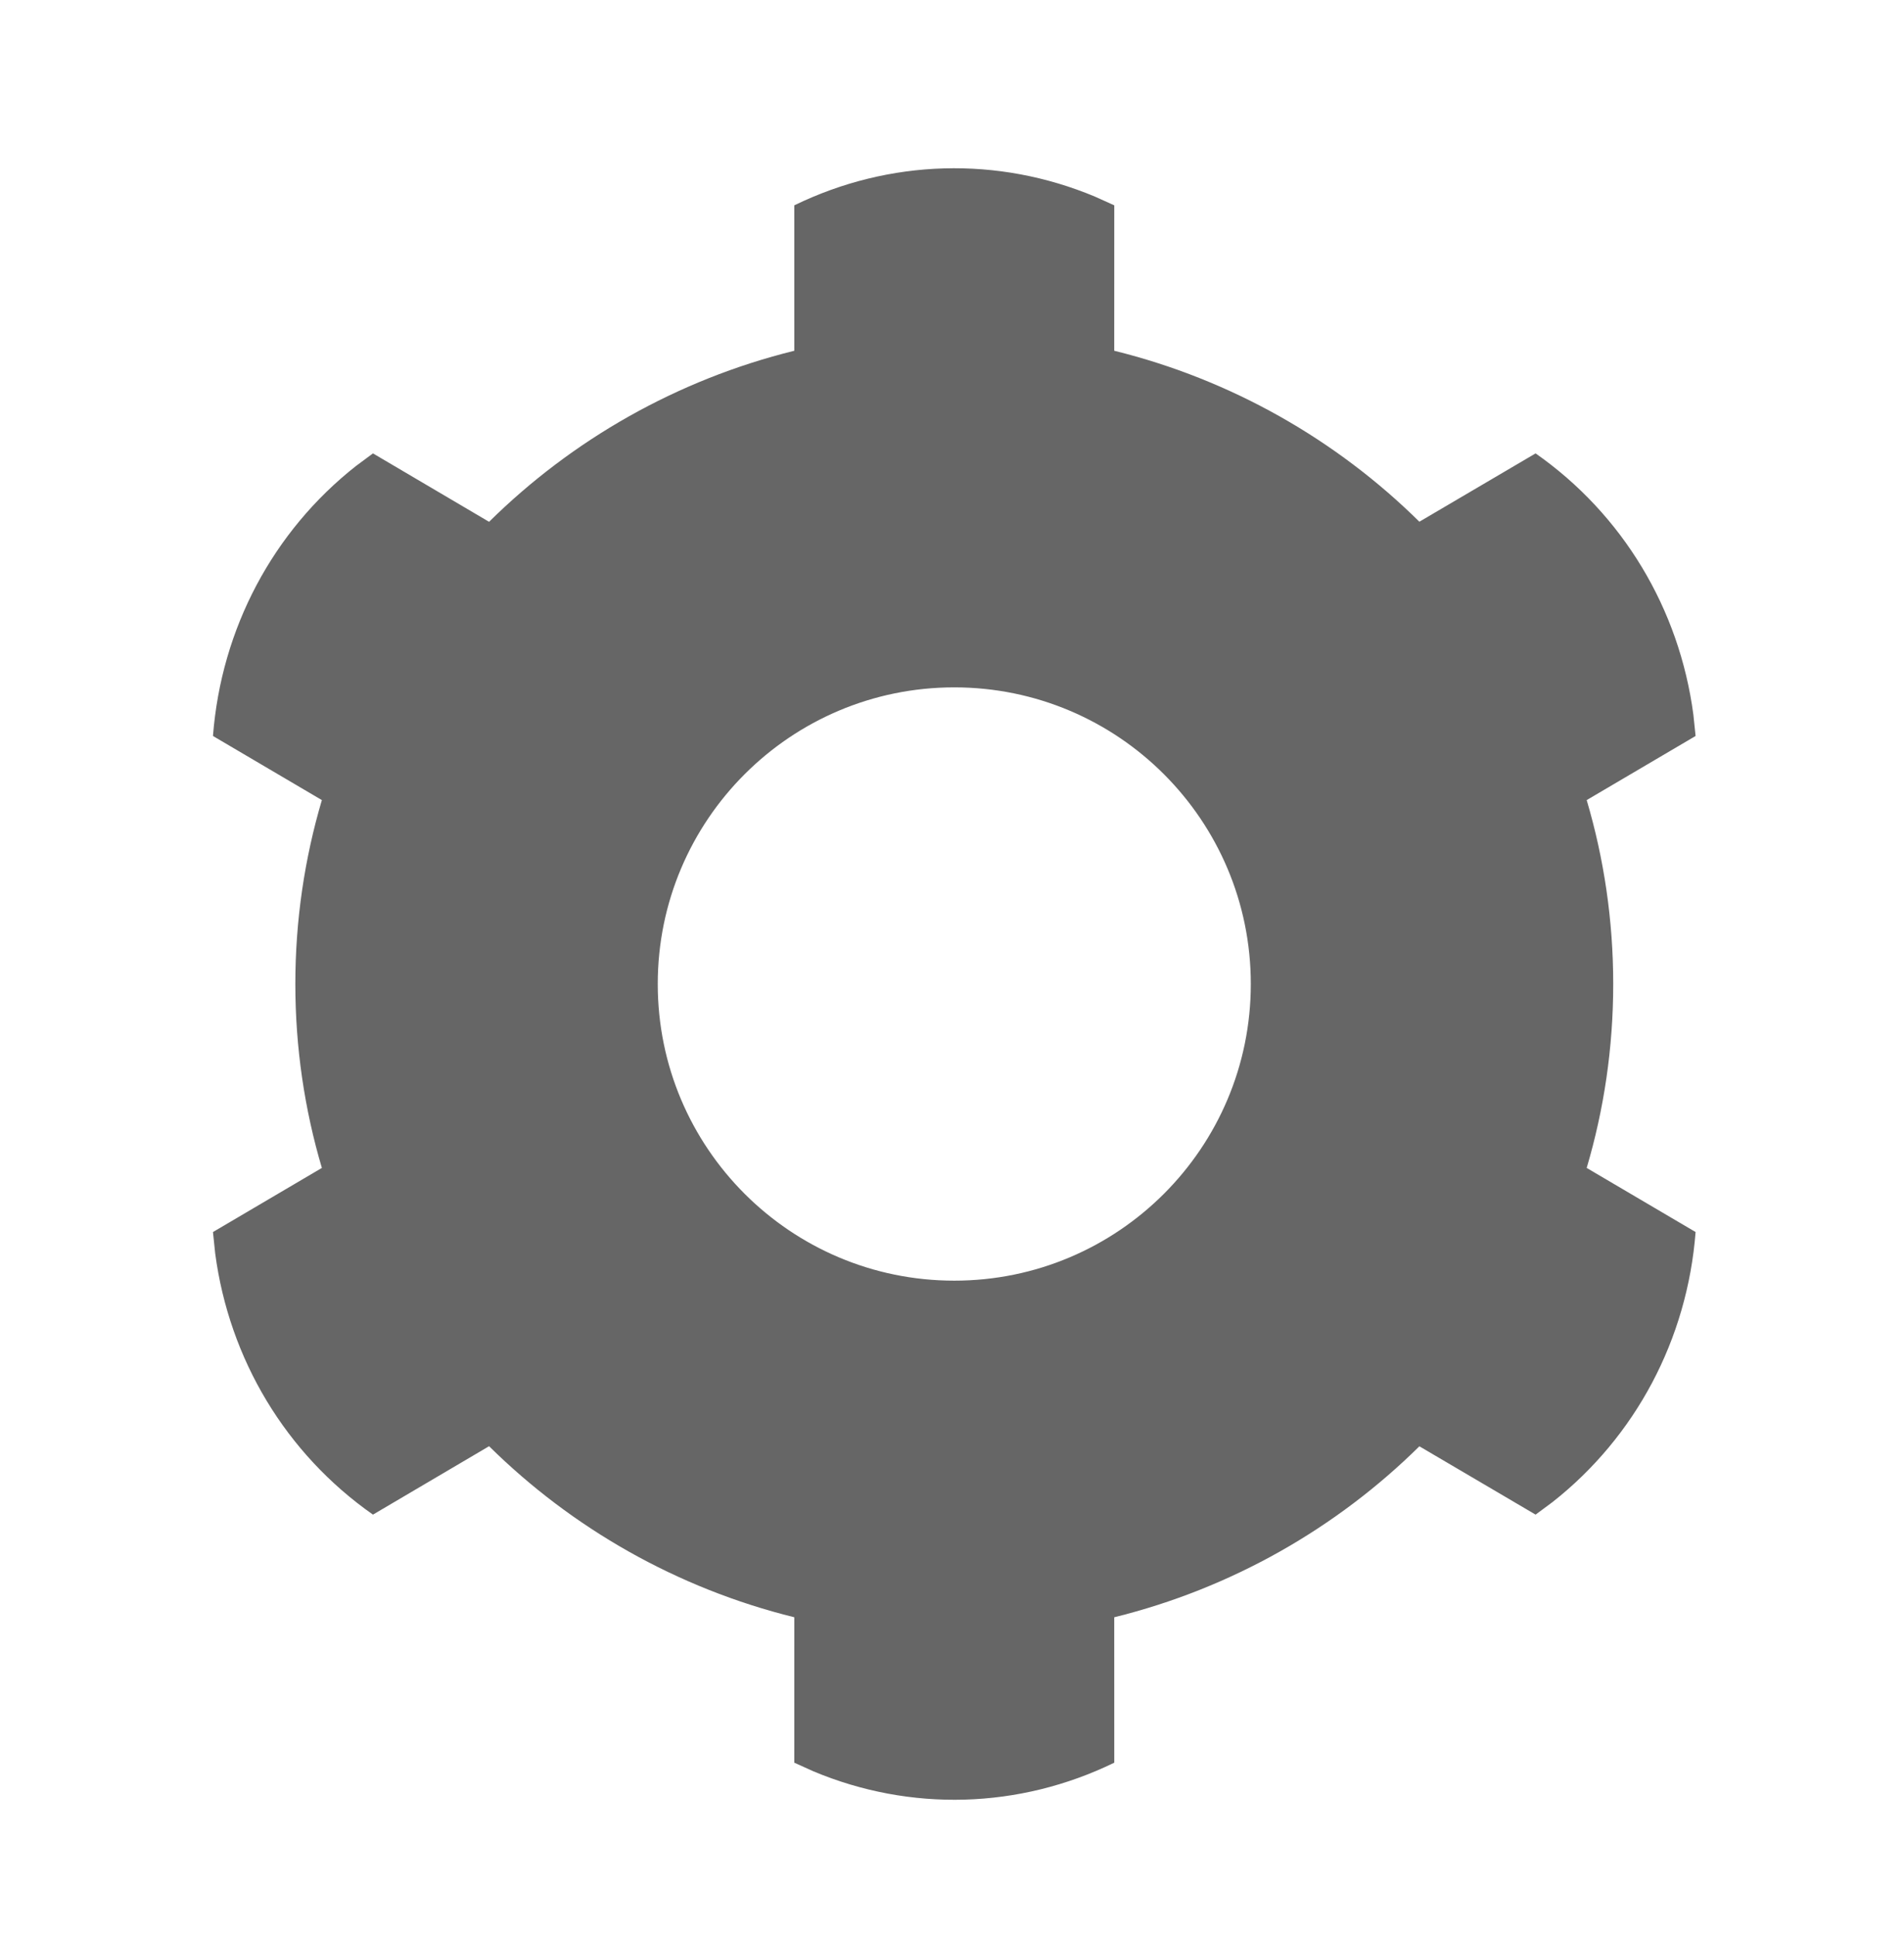 <?xml version="1.0" encoding="UTF-8"?>
<svg width="61px" height="62px" viewBox="0 0 61 62" version="1.1" xmlns="http://www.w3.org/2000/svg" xmlns:xlink="http://www.w3.org/1999/xlink">
    <g id="Styleguide" stroke="none" stroke-width="1" fill="none" fill-rule="evenodd">
        <g id="STYLEGUIDE:-Basics" transform="translate(-1986, -3710)">
            <g id="ICONS" transform="translate(0, 2817.952)">
                <g id="ICONS-LANDING" transform="translate(70.964, 535.663)">
                    <g id="Group" transform="translate(1846.145, 358.693)">
                        <g id="ic-settings" transform="translate(70.964, 0.705)">
                            <rect id="Rectangle" x="0" y="0" width="57" height="57"></rect>
                            <path d="M33.01,3.285 L33.626,3.563 L33.625,8.22 C37.384,9.148 40.744,11.073 43.401,13.695 L47.124,11.507 C49.913,13.459 51.73,16.482 52.179,19.874 L52.25,20.557 L48.761,22.61 C49.314,24.478 49.611,26.455 49.611,28.5 C49.611,30.545 49.314,32.522 48.761,34.39 L52.25,36.443 C51.985,39.881 50.326,42.997 47.669,45.089 L47.124,45.493 L43.401,43.305 C40.744,45.927 37.384,47.852 33.625,48.78 L33.626,53.437 C30.573,54.922 27.096,55.015 23.99,53.715 L23.374,53.437 L23.375,48.78 C19.615,47.852 16.254,45.925 13.596,43.302 L9.876,45.493 C7.087,43.541 5.27,40.518 4.821,37.126 L4.75,36.443 L8.239,34.39 C7.686,32.522 7.389,30.545 7.389,28.5 C7.389,26.455 7.686,24.478 8.239,22.61 L4.75,20.557 C5.015,17.119 6.674,14.003 9.331,11.911 L9.876,11.507 L13.596,13.698 C16.254,11.075 19.615,9.148 23.375,8.22 L23.374,3.563 C26.427,2.078 29.904,1.985 33.01,3.285 Z M28.5,19 C23.253,19 19,23.253 19,28.5 C19,33.747 23.253,38 28.5,38 C33.747,38 38,33.747 38,28.5 C38,23.253 33.747,19 28.5,19 Z" id="Icon-Color" fill="#666666"></path>
                        </g>
                    </g>
                </g>
            </g>
        </g>
    </g>
</svg>